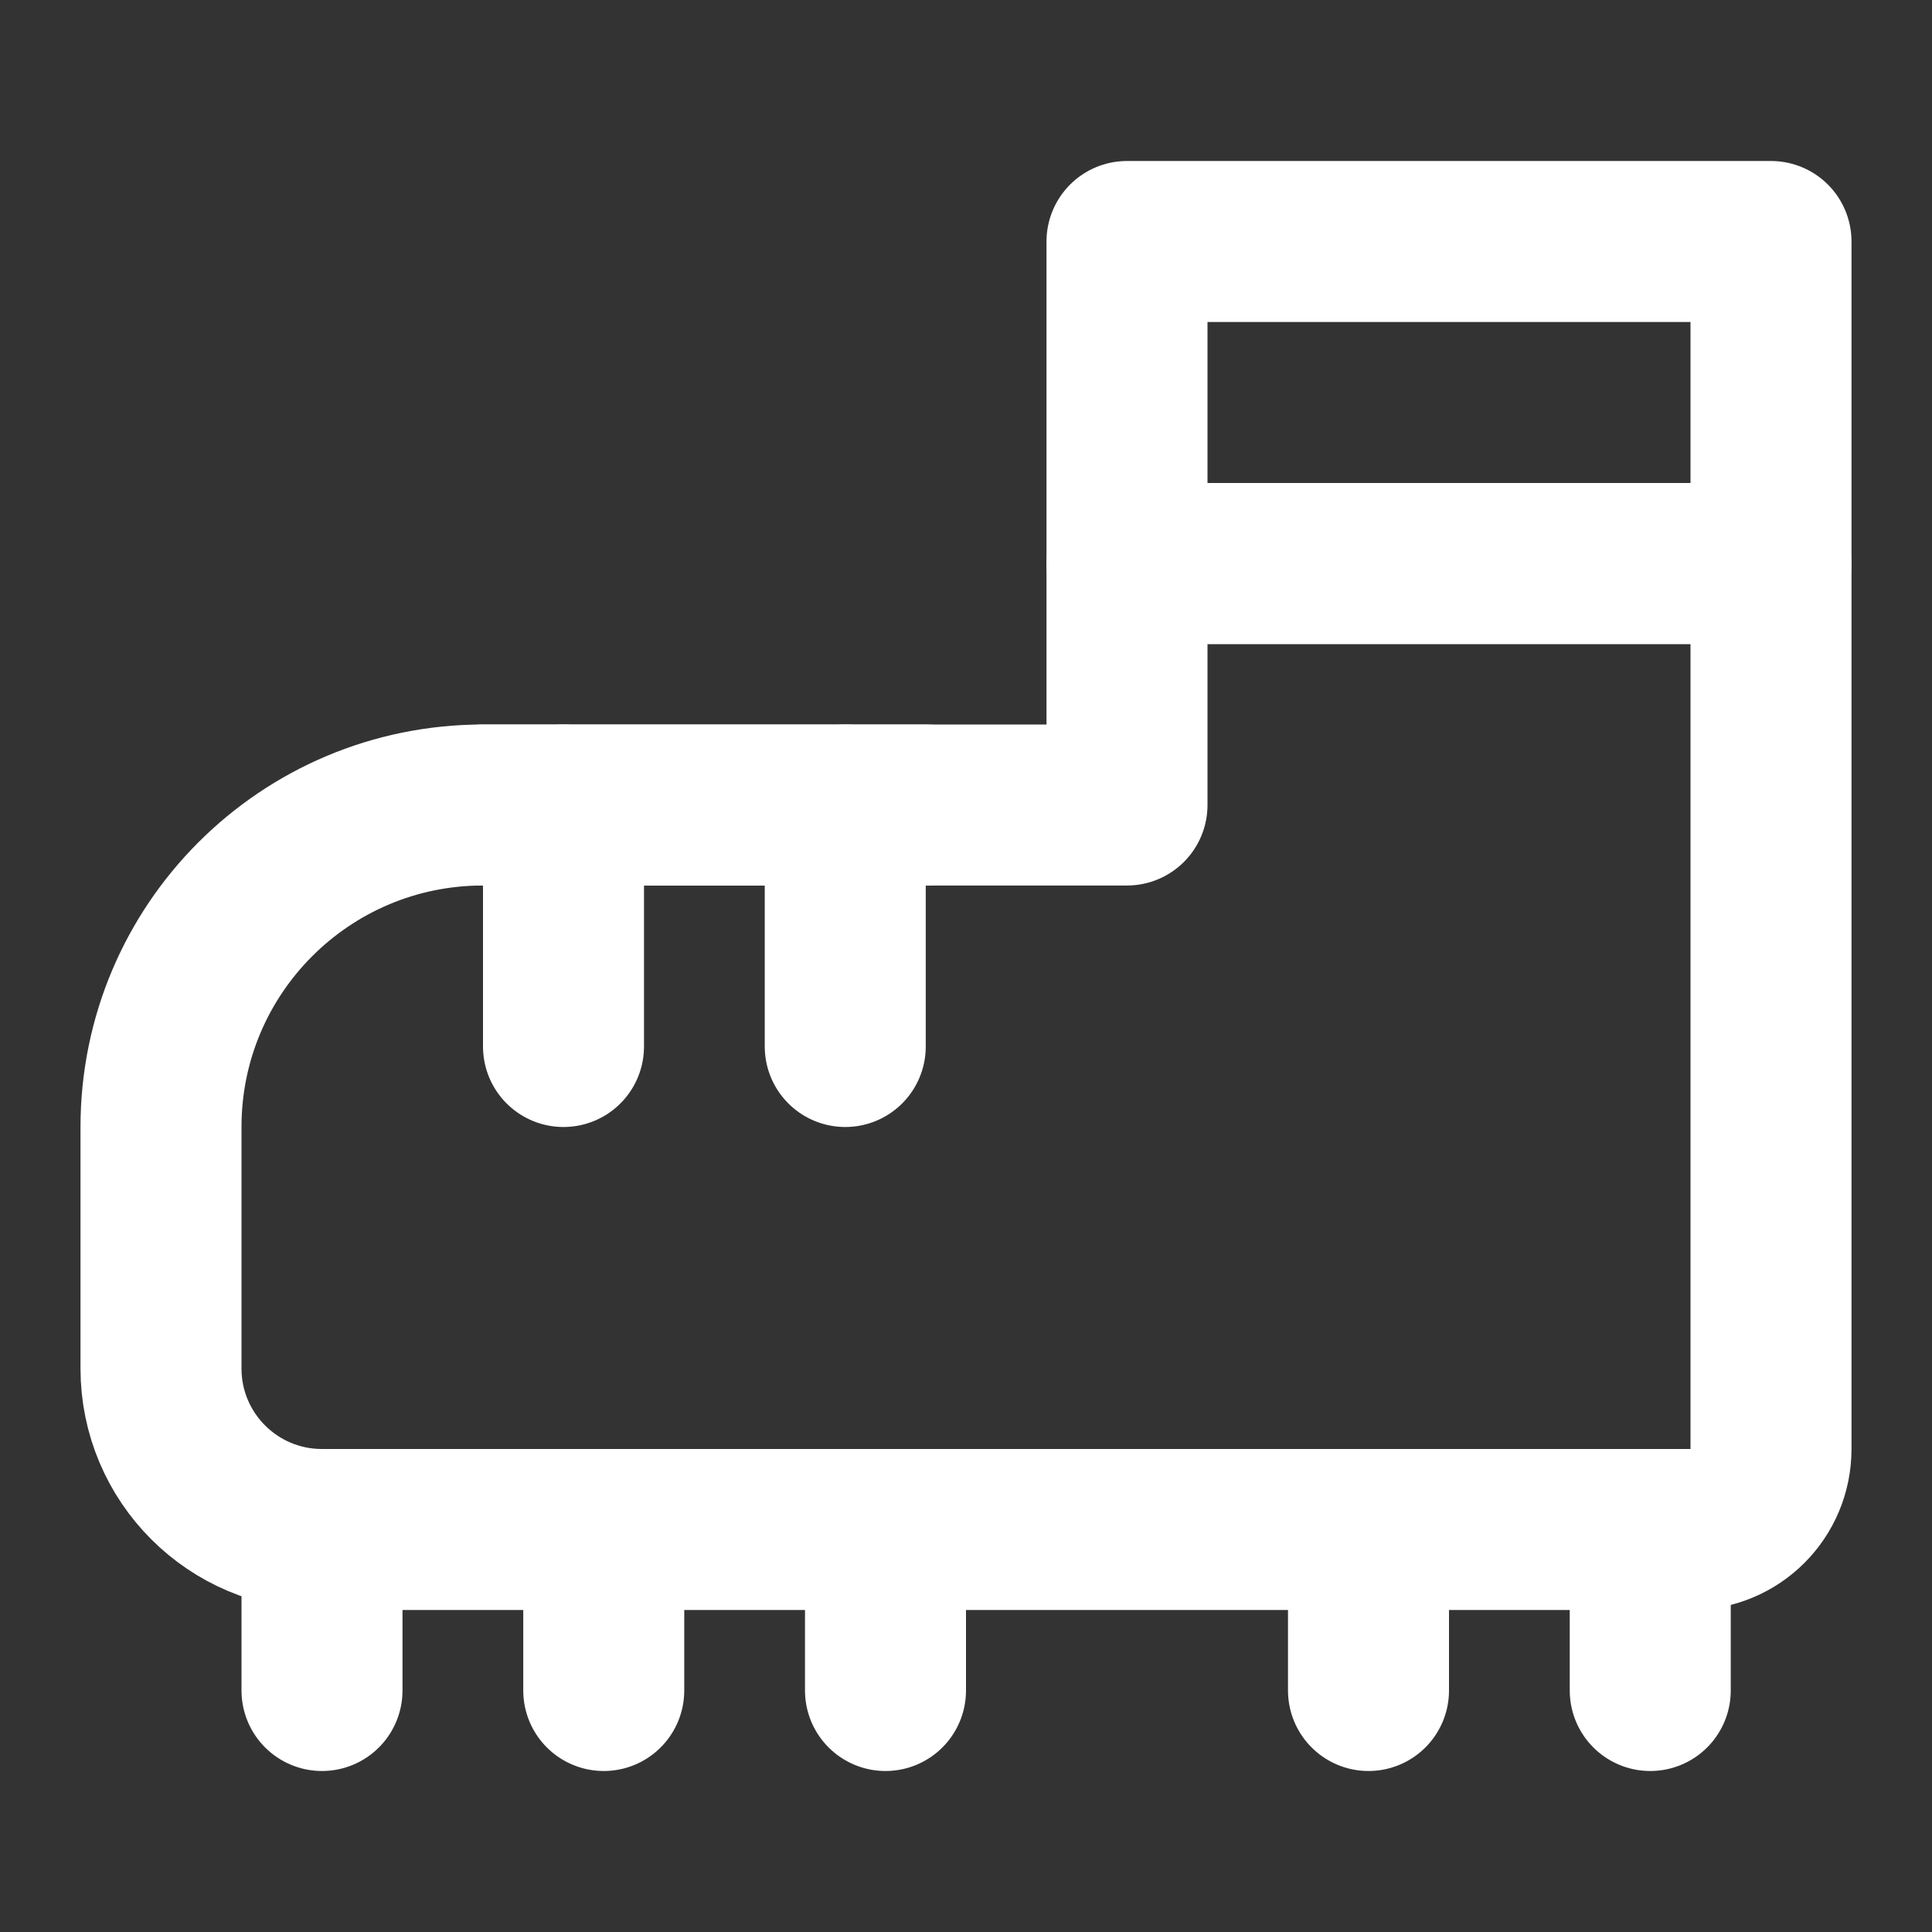 <?xml version="1.0" encoding="UTF-8"?><svg width="24" height="24" viewBox="0 0 48 48" fill="none" xmlns="http://www.w3.org/2000/svg"><rect x="0" y="0" width="48" height="48" fill="#333333" stroke="none"/><path d="M44 6H28V14H44V6Z" stroke="#ffffff" stroke-width="4" stroke-miterlimit="2" stroke-linecap="round" stroke-linejoin="round"/><path d="M44 14V36C44 37.11 43.11 38 42 38H8C5.79 38 4 36.21 4 34V28C4 23.58 7.58 20 12 20H28V14H44Z" fill="none" stroke="#ffffff" stroke-width="4" stroke-miterlimit="2" stroke-linecap="round" stroke-linejoin="round"/><path d="M14 26V20" stroke="#ffffff" stroke-width="4" stroke-miterlimit="2" stroke-linecap="round" stroke-linejoin="round"/><path d="M21 26V20" stroke="#ffffff" stroke-width="4" stroke-miterlimit="2" stroke-linecap="round" stroke-linejoin="round"/><path d="M15 42V38" stroke="#ffffff" stroke-width="4" stroke-miterlimit="2" stroke-linecap="round" stroke-linejoin="round"/><path d="M8 42V38" stroke="#ffffff" stroke-width="4" stroke-miterlimit="2" stroke-linecap="round" stroke-linejoin="round"/><path d="M22 42V38" stroke="#ffffff" stroke-width="4" stroke-miterlimit="2" stroke-linecap="round" stroke-linejoin="round"/><path d="M34 42V38" stroke="#ffffff" stroke-width="4" stroke-miterlimit="2" stroke-linecap="round" stroke-linejoin="round"/><path d="M41 42V38" stroke="#ffffff" stroke-width="4" stroke-miterlimit="2" stroke-linecap="round" stroke-linejoin="round"/><path d="M23 20L12 20" stroke="#ffffff" stroke-width="4" stroke-miterlimit="2" stroke-linecap="round" stroke-linejoin="round"/></svg>